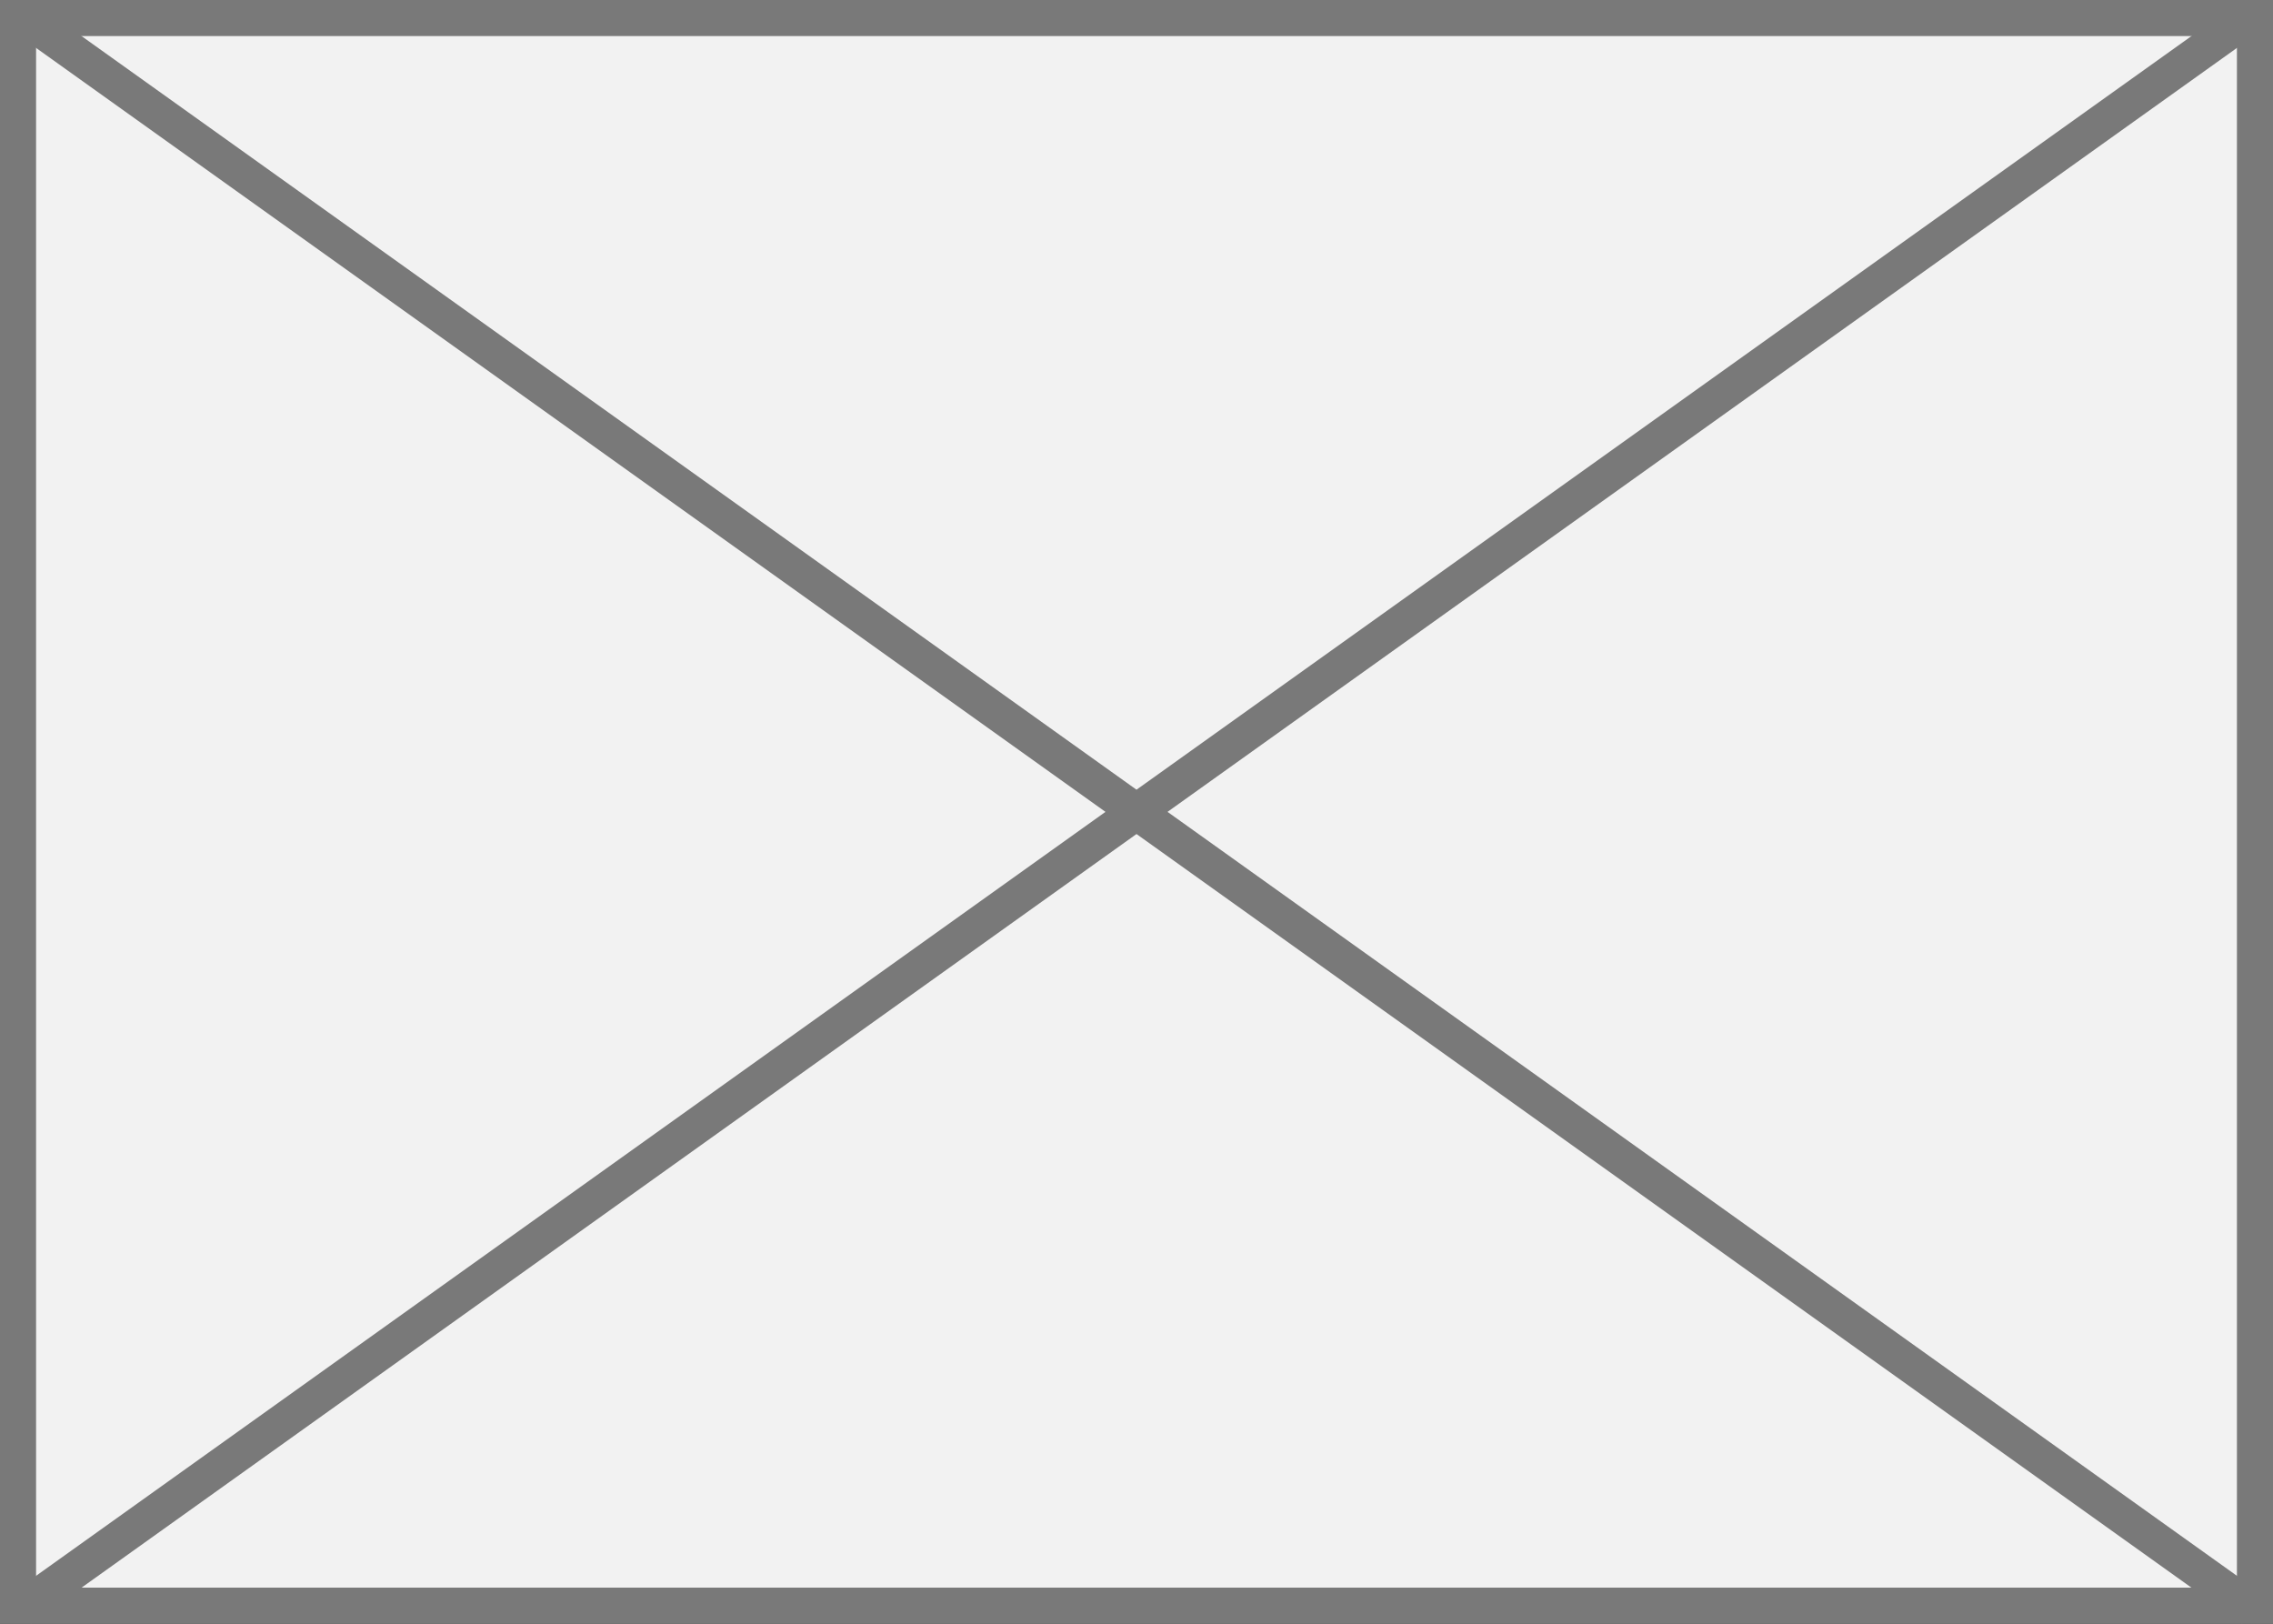 ﻿<?xml version="1.0" encoding="utf-8"?>
<svg version="1.1" xmlns:xlink="http://www.w3.org/1999/xlink" width="63px" height="45px" xmlns="http://www.w3.org/2000/svg">
  <rect width="100%" height="100%" fill="#333333" stroke="none"/>
  <g transform="matrix(1 0 0 1 -585 -510 )">
    <path d="M 585.5 510.5  L 647.5 510.5  L 647.5 554.5  L 585.5 554.5  L 585.5 510.5  Z " fill-rule="nonzero" fill="#f2f2f2" stroke="none" />
    <path d="M 585.5 510.5  L 647.5 510.5  L 647.5 554.5  L 585.5 554.5  L 585.5 510.5  Z " stroke-width="1" stroke="#797979" fill="none" />
    <path d="M 585.57 510.407  L 647.43 554.593  M 647.43 510.407  L 585.57 554.593  " stroke-width="1" stroke="#797979" fill="none" />
  </g>
</svg>